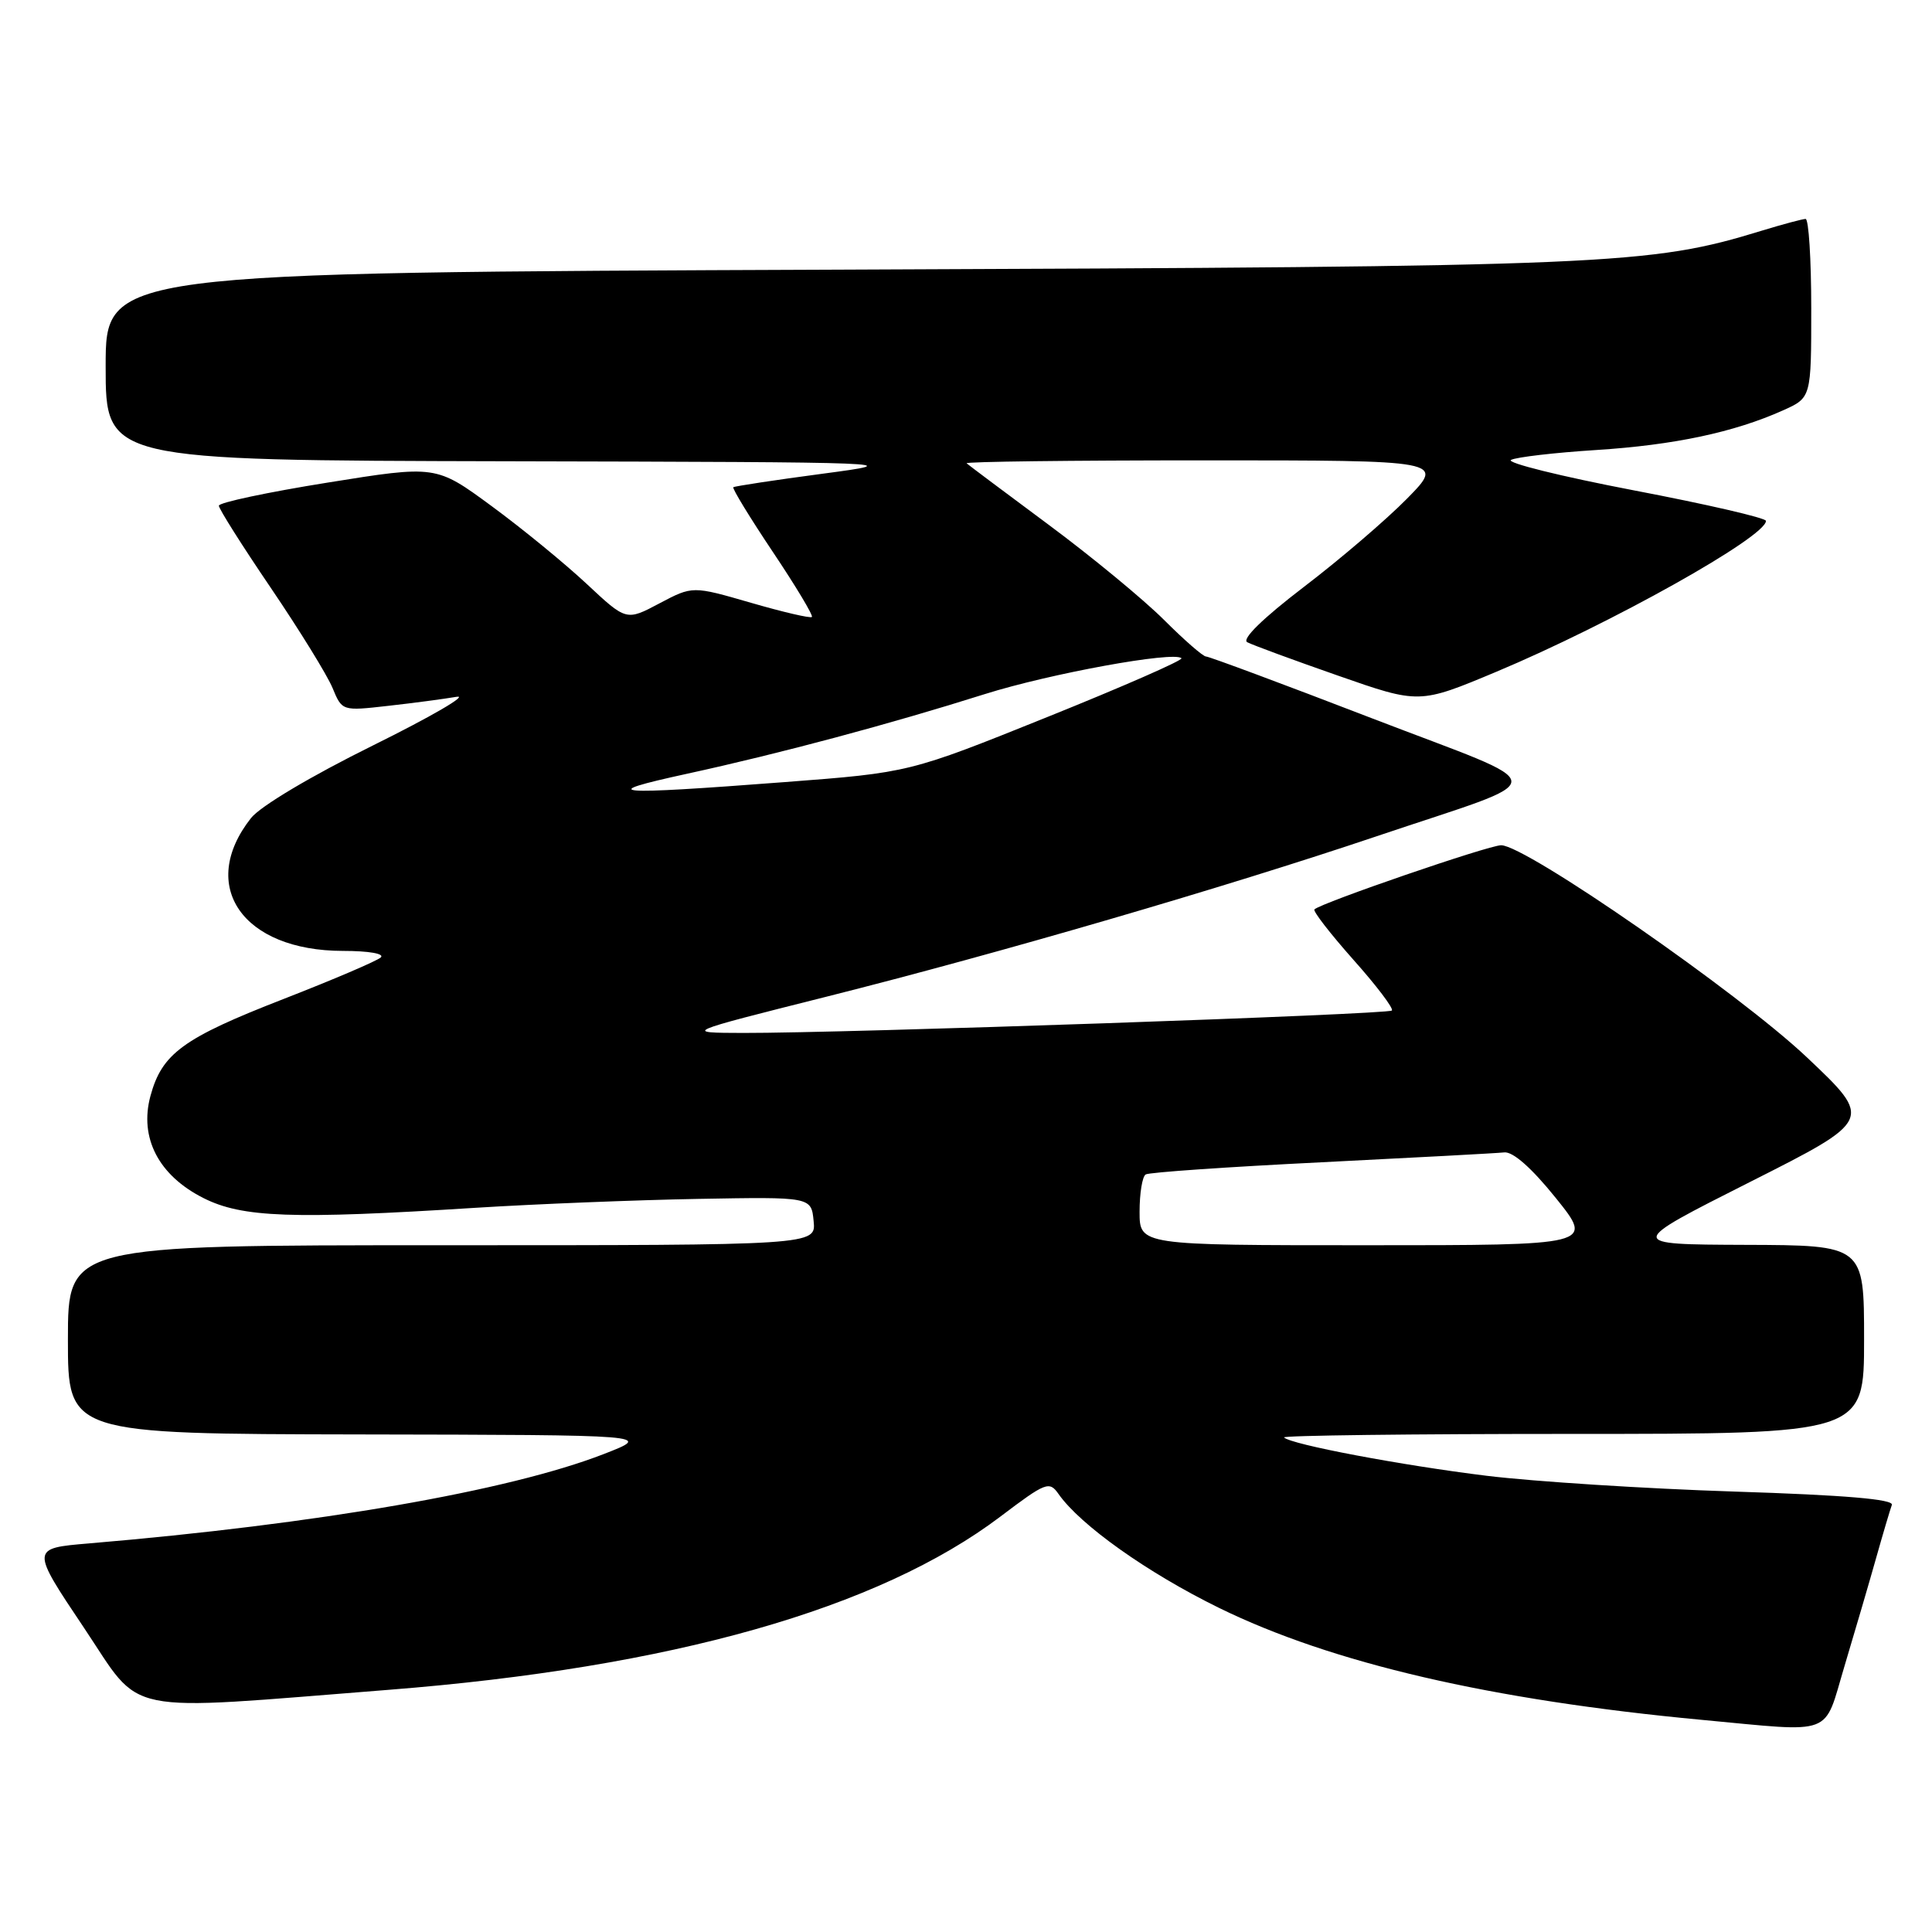 <?xml version="1.0" encoding="UTF-8" standalone="no"?>
<!DOCTYPE svg PUBLIC "-//W3C//DTD SVG 1.1//EN" "http://www.w3.org/Graphics/SVG/1.1/DTD/svg11.dtd" >
<svg xmlns="http://www.w3.org/2000/svg" xmlns:xlink="http://www.w3.org/1999/xlink" version="1.1" viewBox="0 0 256 256">
 <g >
 <path fill="currentColor"
d=" M 244.41 220.75 C 245.77 216.21 247.65 209.80 248.58 206.50 C 249.51 203.20 250.46 200.01 250.68 199.41 C 250.96 198.66 244.49 198.11 229.80 197.64 C 218.08 197.26 203.32 196.32 197.00 195.55 C 185.69 194.16 171.07 191.40 170.14 190.47 C 169.88 190.21 187.07 190.00 208.33 190.00 C 247.00 190.00 247.00 190.00 247.00 177.50 C 247.00 165.00 247.00 165.00 231.25 164.95 C 215.50 164.89 215.50 164.89 231.84 156.64 C 248.19 148.39 248.19 148.39 239.42 140.10 C 230.45 131.61 202.18 112.00 198.91 112.00 C 197.26 112.00 175.03 119.64 174.17 120.50 C 173.94 120.72 176.27 123.72 179.33 127.17 C 182.40 130.61 184.69 133.64 184.43 133.90 C 183.92 134.42 111.94 136.90 98.50 136.87 C 90.50 136.85 90.50 136.85 109.50 132.07 C 132.54 126.27 162.29 117.59 182.38 110.82 C 206.29 102.75 206.36 104.64 181.77 95.17 C 170.07 90.66 160.18 86.98 159.80 86.99 C 159.41 86.99 156.90 84.80 154.22 82.12 C 151.53 79.44 144.65 73.76 138.92 69.51 C 133.19 65.26 128.31 61.60 128.08 61.39 C 127.85 61.17 142.01 61.00 159.55 61.00 C 191.42 61.00 191.42 61.00 186.46 66.05 C 183.73 68.83 177.57 74.11 172.77 77.77 C 167.33 81.93 164.50 84.69 165.27 85.10 C 165.95 85.46 171.35 87.45 177.28 89.52 C 188.06 93.29 188.06 93.29 198.28 89.01 C 213.41 82.67 234.00 71.14 234.00 69.02 C 234.00 68.63 226.11 66.81 216.47 64.97 C 206.82 63.12 199.51 61.31 200.22 60.94 C 200.92 60.57 206.00 59.98 211.50 59.63 C 221.85 58.97 229.78 57.28 236.25 54.38 C 240.00 52.70 240.00 52.70 240.00 40.85 C 240.00 34.33 239.66 29.00 239.25 29.01 C 238.84 29.02 236.25 29.71 233.50 30.55 C 218.59 35.13 213.74 35.33 111.25 35.73 C 14.00 36.11 14.00 36.11 14.00 48.55 C 14.00 61.00 14.00 61.00 67.25 61.12 C 119.63 61.24 120.31 61.27 109.00 62.77 C 102.67 63.61 97.35 64.42 97.17 64.56 C 96.99 64.70 99.34 68.55 102.39 73.11 C 105.44 77.66 107.78 81.56 107.58 81.75 C 107.38 81.95 103.74 81.10 99.50 79.87 C 91.77 77.63 91.77 77.63 87.38 79.95 C 82.99 82.28 82.99 82.28 77.75 77.38 C 74.86 74.68 69.19 70.03 65.14 67.06 C 57.77 61.64 57.77 61.64 43.39 63.95 C 35.47 65.22 29.00 66.59 29.00 67.01 C 29.00 67.42 32.10 72.33 35.90 77.92 C 39.69 83.51 43.36 89.46 44.06 91.15 C 45.33 94.22 45.33 94.22 51.42 93.53 C 54.76 93.16 58.85 92.61 60.50 92.33 C 62.15 92.04 57.17 94.94 49.43 98.77 C 41.18 102.85 34.48 106.84 33.25 108.41 C 26.18 117.40 32.15 125.99 45.45 126.00 C 48.87 126.00 51.00 126.37 50.45 126.87 C 49.93 127.34 44.12 129.82 37.55 132.38 C 24.24 137.56 21.46 139.59 19.93 145.24 C 18.44 150.79 21.03 155.76 26.96 158.75 C 32.09 161.34 38.73 161.58 63.00 160.04 C 70.97 159.54 84.25 159.01 92.50 158.86 C 107.50 158.59 107.50 158.59 107.81 161.80 C 108.13 165.00 108.13 165.00 58.56 165.00 C 9.00 165.00 9.00 165.00 9.00 177.50 C 9.00 190.00 9.00 190.00 47.75 190.07 C 86.50 190.14 86.50 190.14 80.00 192.67 C 67.41 197.56 42.10 201.95 11.78 204.51 C 4.07 205.16 4.07 205.16 11.12 215.68 C 19.03 227.47 15.45 226.74 51.50 223.91 C 88.91 220.97 116.41 213.18 132.59 200.93 C 138.59 196.39 139.04 196.22 140.26 197.96 C 143.15 202.09 152.05 208.40 161.50 213.04 C 176.47 220.38 197.54 225.27 225.50 227.89 C 243.28 229.55 241.58 230.19 244.41 220.75 Z  M 151.00 160.56 C 151.00 158.12 151.36 155.89 151.81 155.62 C 152.26 155.34 162.72 154.62 175.06 154.01 C 187.40 153.39 198.32 152.81 199.32 152.70 C 200.47 152.57 202.96 154.77 206.16 158.75 C 211.19 165.00 211.19 165.00 181.09 165.00 C 151.00 165.00 151.00 165.00 151.00 160.56 Z  M 91.02 102.53 C 103.38 99.84 117.93 95.94 130.50 91.97 C 139.09 89.26 155.58 86.25 156.55 87.22 C 156.80 87.47 148.79 90.98 138.75 95.02 C 120.50 102.37 120.50 102.37 104.00 103.63 C 80.96 105.39 78.79 105.20 91.02 102.53 Z "/>
</g>
</svg>